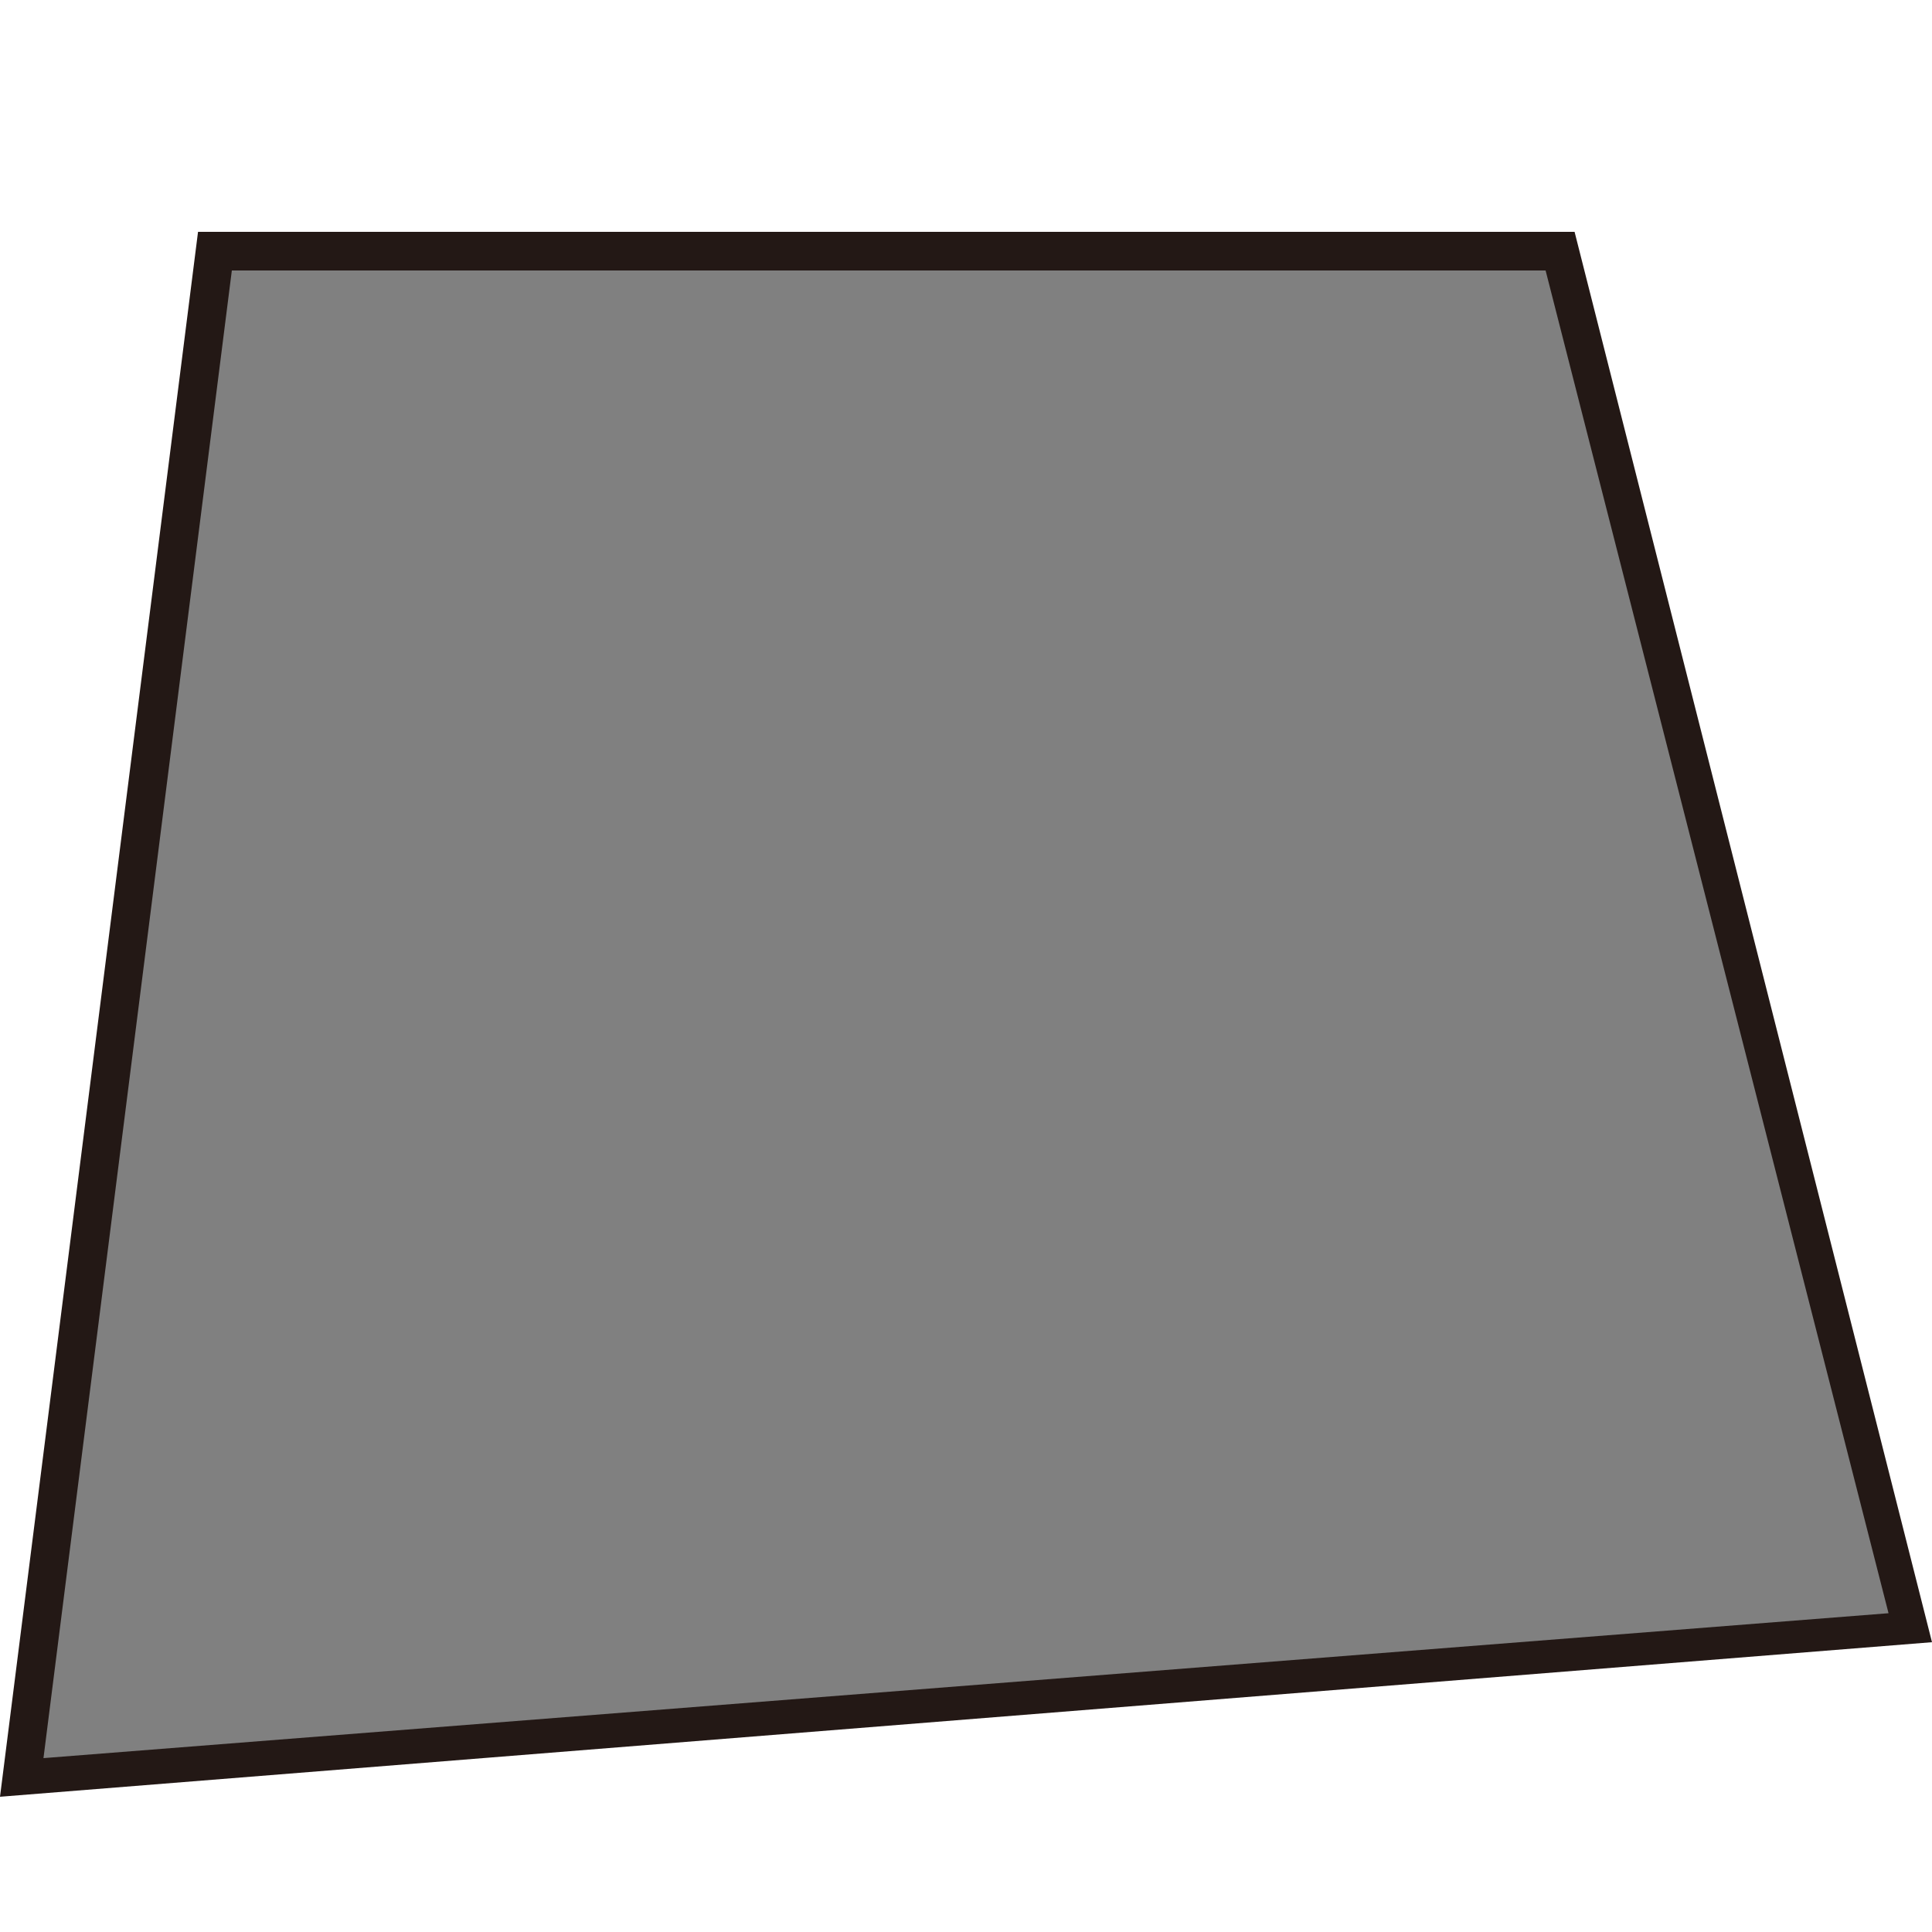 <?xml version="1.0" encoding="utf-8"?>
<!-- Generator: Adobe Illustrator 19.0.0, SVG Export Plug-In . SVG Version: 6.00 Build 0)  -->
<svg version="1.1" id="图层_1" xmlns="http://www.w3.org/2000/svg" xmlns:xlink="http://www.w3.org/1999/xlink" x="0px" y="0px"
	 viewBox="0 0 40 40" style="enable-background:new 0 0 40 40;" xml:space="preserve">
<style type="text/css">
	.st0{fill:#808080;}
	.st1{fill:#231815;}
</style>
<g id="XMLID_2_">
	<polygon id="XMLID_17_" class="st0" points="4.5,5.2 32.3,5.2 39.5,33.7 0.4,36.8 	"/>
	<path id="XMLID_14_" class="st1" d="M32,5.6l7.1,27.8l-38.2,3L4.8,5.6H32 M32.6,4.8H4.1L0,37.2L40,34L32.6,4.8L32.6,4.8z"/>
</g>
</svg>
